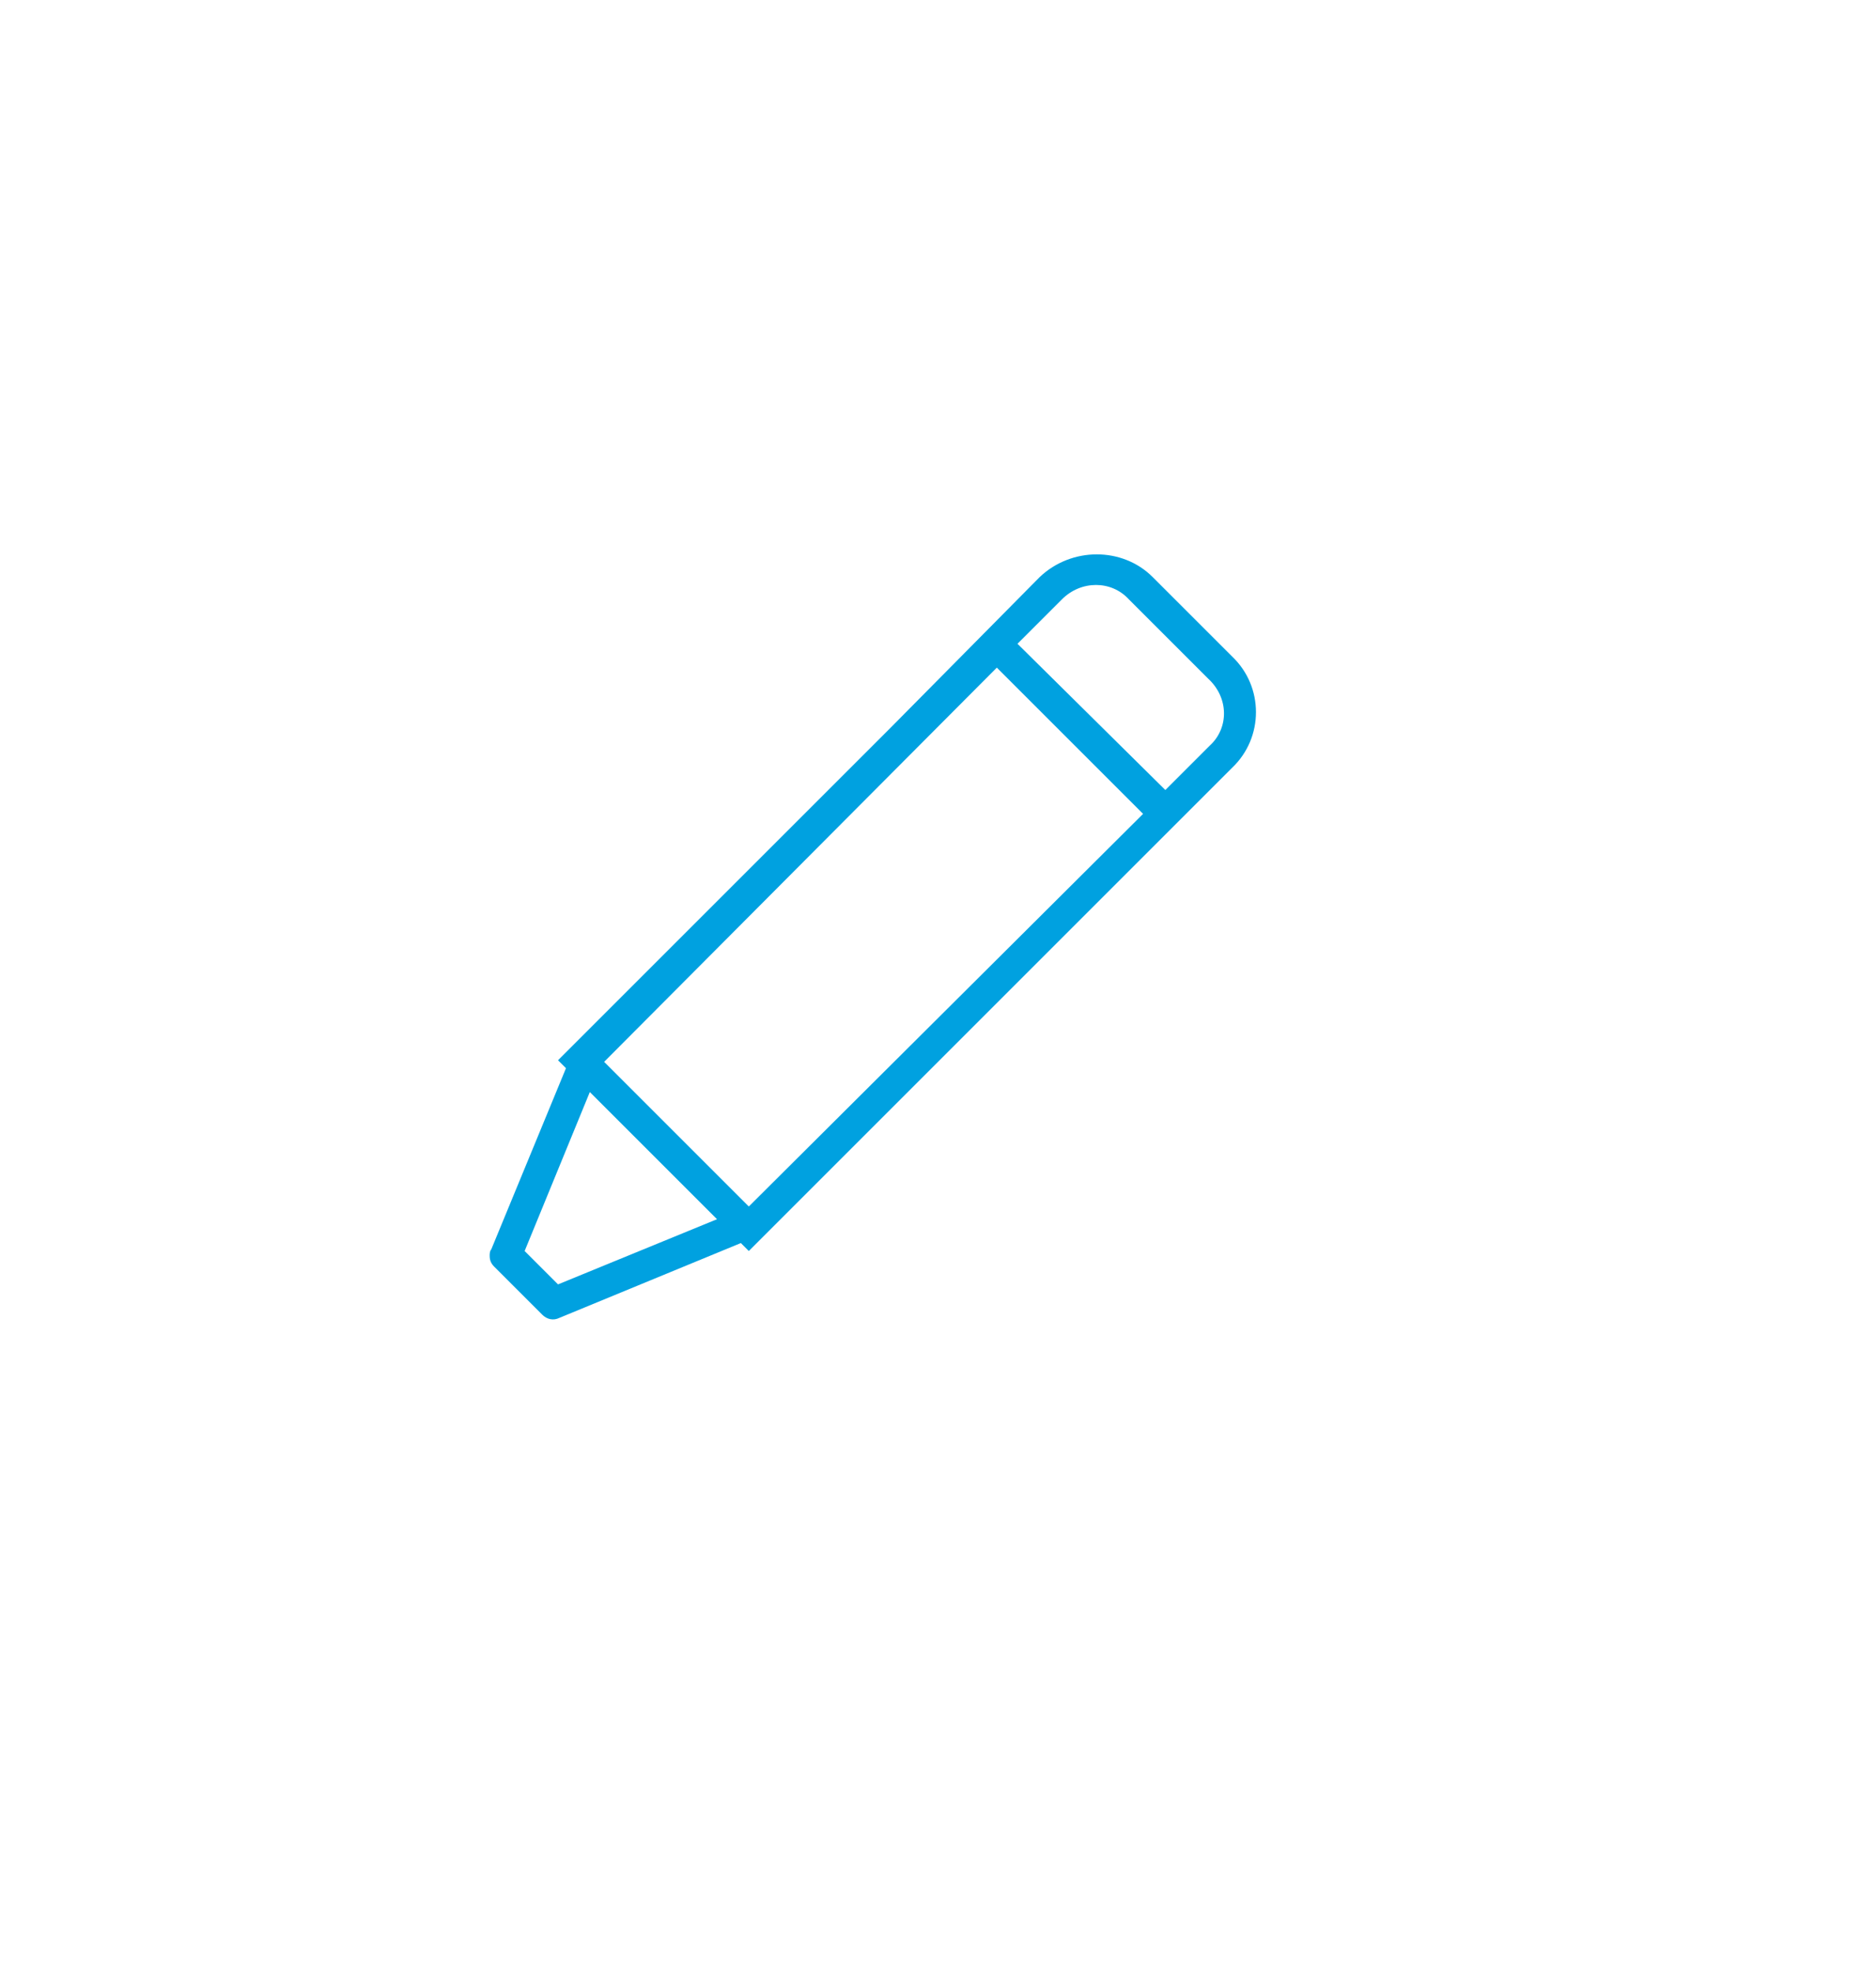 <?xml version="1.0" encoding="utf-8"?>
<!-- Generator: Adobe Illustrator 19.0.0, SVG Export Plug-In . SVG Version: 6.00 Build 0)  -->
<svg version="1.1" id="Pencil" xmlns="http://www.w3.org/2000/svg" xmlns:xlink="http://www.w3.org/1999/xlink" x="0px" y="0px"
	 viewBox="0 0 118 124" style="enable-background:new 0 0 118 124;" xml:space="preserve">
<style type="text/css">
	.st0{fill:#00A1E0;}
</style>
<g>
	<g>
		<path class="st0" d="M77.5,41.3l-5-5c-1.9-1.9-5.1-1.9-7.1,0L56,45.8l0,0L35.1,66.7l0.5,0.5l-4.7,11.4c-0.1,0.1-0.1,0.3-0.1,0.4
			c0,0.3,0.1,0.5,0.3,0.7l3,3c0.3,0.3,0.7,0.4,1.1,0.2l11.4-4.7l0.5,0.5l22.6-22.6l0,0l7.8-7.8C79.5,46.4,79.5,43.2,77.5,41.3z
			 M62.7,42l9.2,9.2L47.1,75.9l-2-2l-7.1-7.1L62.7,42z M35.1,80.8L33,78.7l4.1-10l8,8L35.1,80.8z M76.1,46.9l-2.8,2.8L64,40.5
			l2.8-2.8c1.2-1.2,3.1-1.2,4.2,0l5,5C77.3,43.9,77.3,45.8,76.1,46.9z"/>
	</g>
</g>
</svg>
